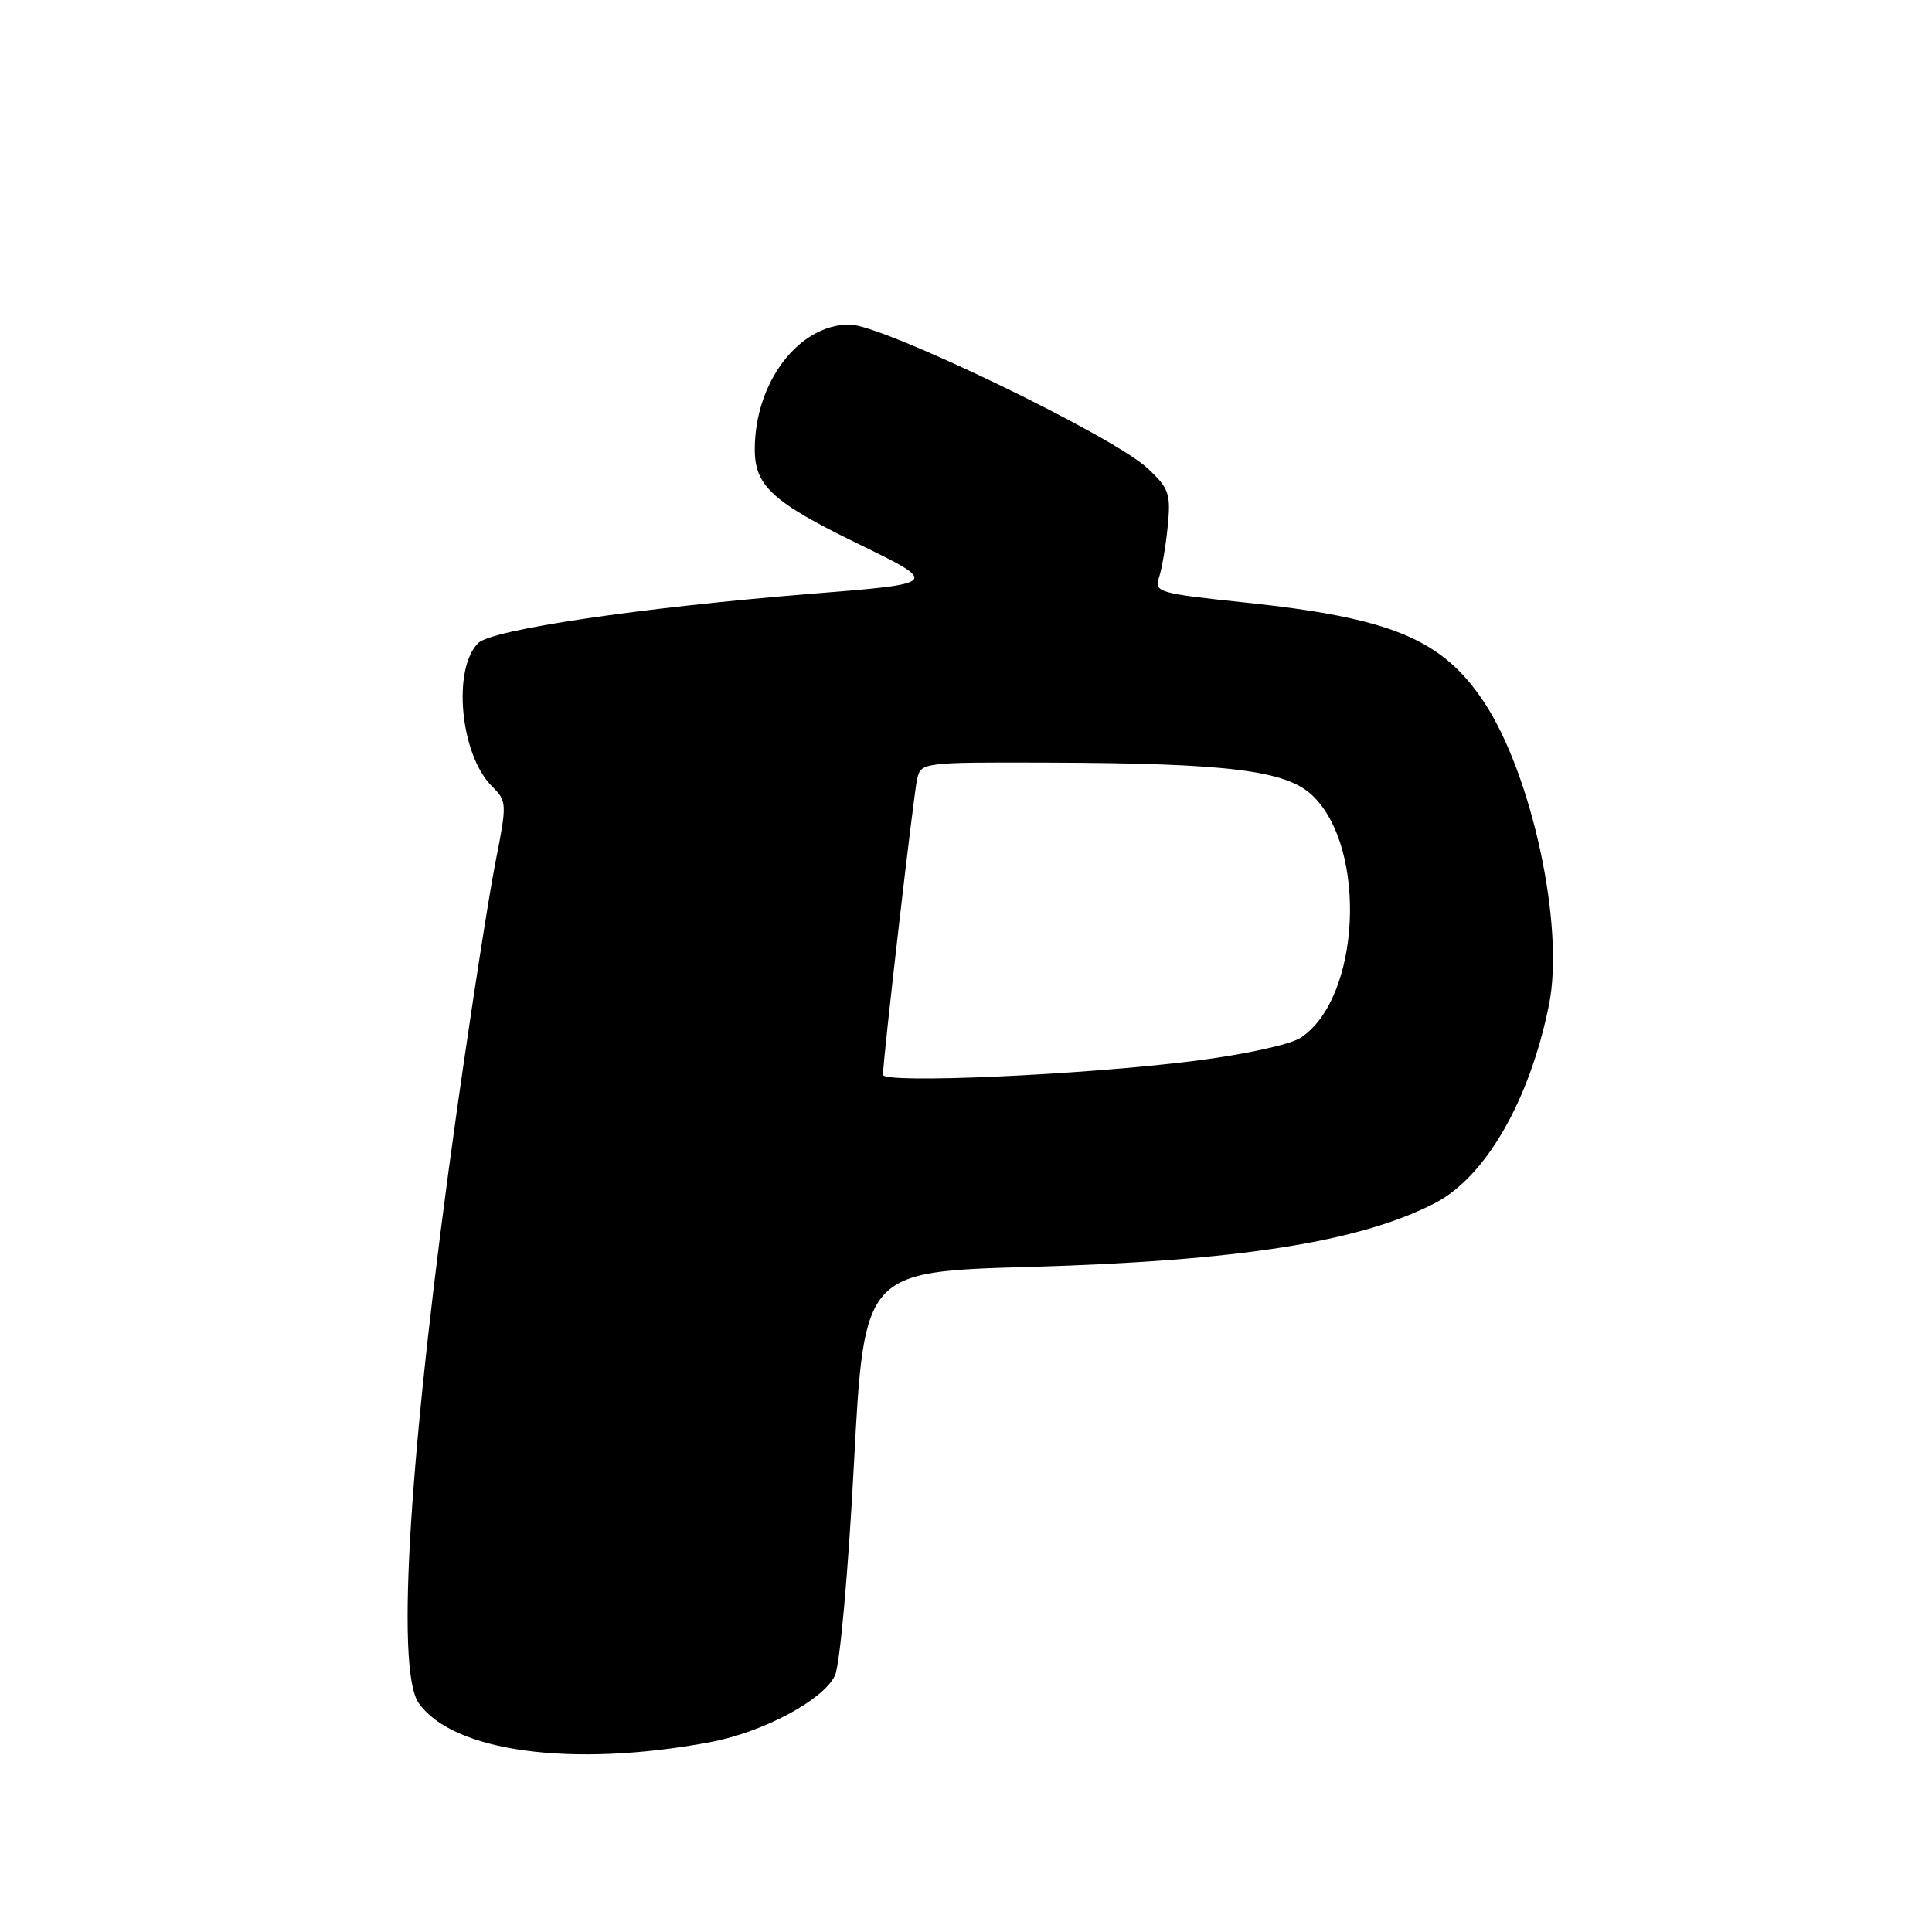 <?xml version="1.0" encoding="UTF-8" standalone="no"?>
<!DOCTYPE svg PUBLIC "-//W3C//DTD SVG 1.1//EN" "http://www.w3.org/Graphics/SVG/1.1/DTD/svg11.dtd" >
<svg xmlns="http://www.w3.org/2000/svg" xmlns:xlink="http://www.w3.org/1999/xlink" version="1.1" viewBox="0 0 256 256">
 <g >
 <path fill="currentColor"
d=" M 94.08 230.85 C 101.12 229.53 109.12 225.26 110.64 222.00 C 111.29 220.60 112.40 208.29 113.15 194.00 C 114.50 168.50 114.50 168.50 136.50 167.87 C 164.15 167.08 180.08 164.57 190.08 159.45 C 196.84 155.98 202.69 145.83 205.25 133.12 C 207.33 122.78 203.01 102.66 196.65 93.05 C 191.11 84.68 184.39 81.88 164.92 79.83 C 153.51 78.63 152.92 78.46 153.57 76.53 C 153.95 75.41 154.47 72.36 154.73 69.74 C 155.15 65.41 154.91 64.72 152.06 62.05 C 147.43 57.73 116.91 43.00 112.58 43.00 C 105.84 43.00 100.02 50.65 100.01 59.53 C 100.00 64.38 102.35 66.53 113.75 72.08 C 124.50 77.32 124.50 77.32 107.50 78.68 C 84.83 80.51 65.16 83.42 63.36 85.21 C 59.91 88.66 60.99 99.99 65.17 104.17 C 67.19 106.19 67.20 106.40 65.63 114.36 C 64.75 118.84 62.47 133.53 60.56 147.00 C 54.29 191.41 52.36 221.21 55.47 225.65 C 60.00 232.13 75.82 234.26 94.08 230.85 Z  M 117.00 142.41 C 117.00 140.37 121.05 105.33 121.52 103.25 C 122.03 101.02 122.22 101.00 138.77 101.05 C 162.82 101.13 170.43 102.08 173.92 105.42 C 181.23 112.43 180.26 132.32 172.35 137.50 C 170.95 138.42 164.93 139.73 158.20 140.58 C 143.37 142.45 117.00 143.62 117.00 142.41 Z "/>
</g>
</svg>